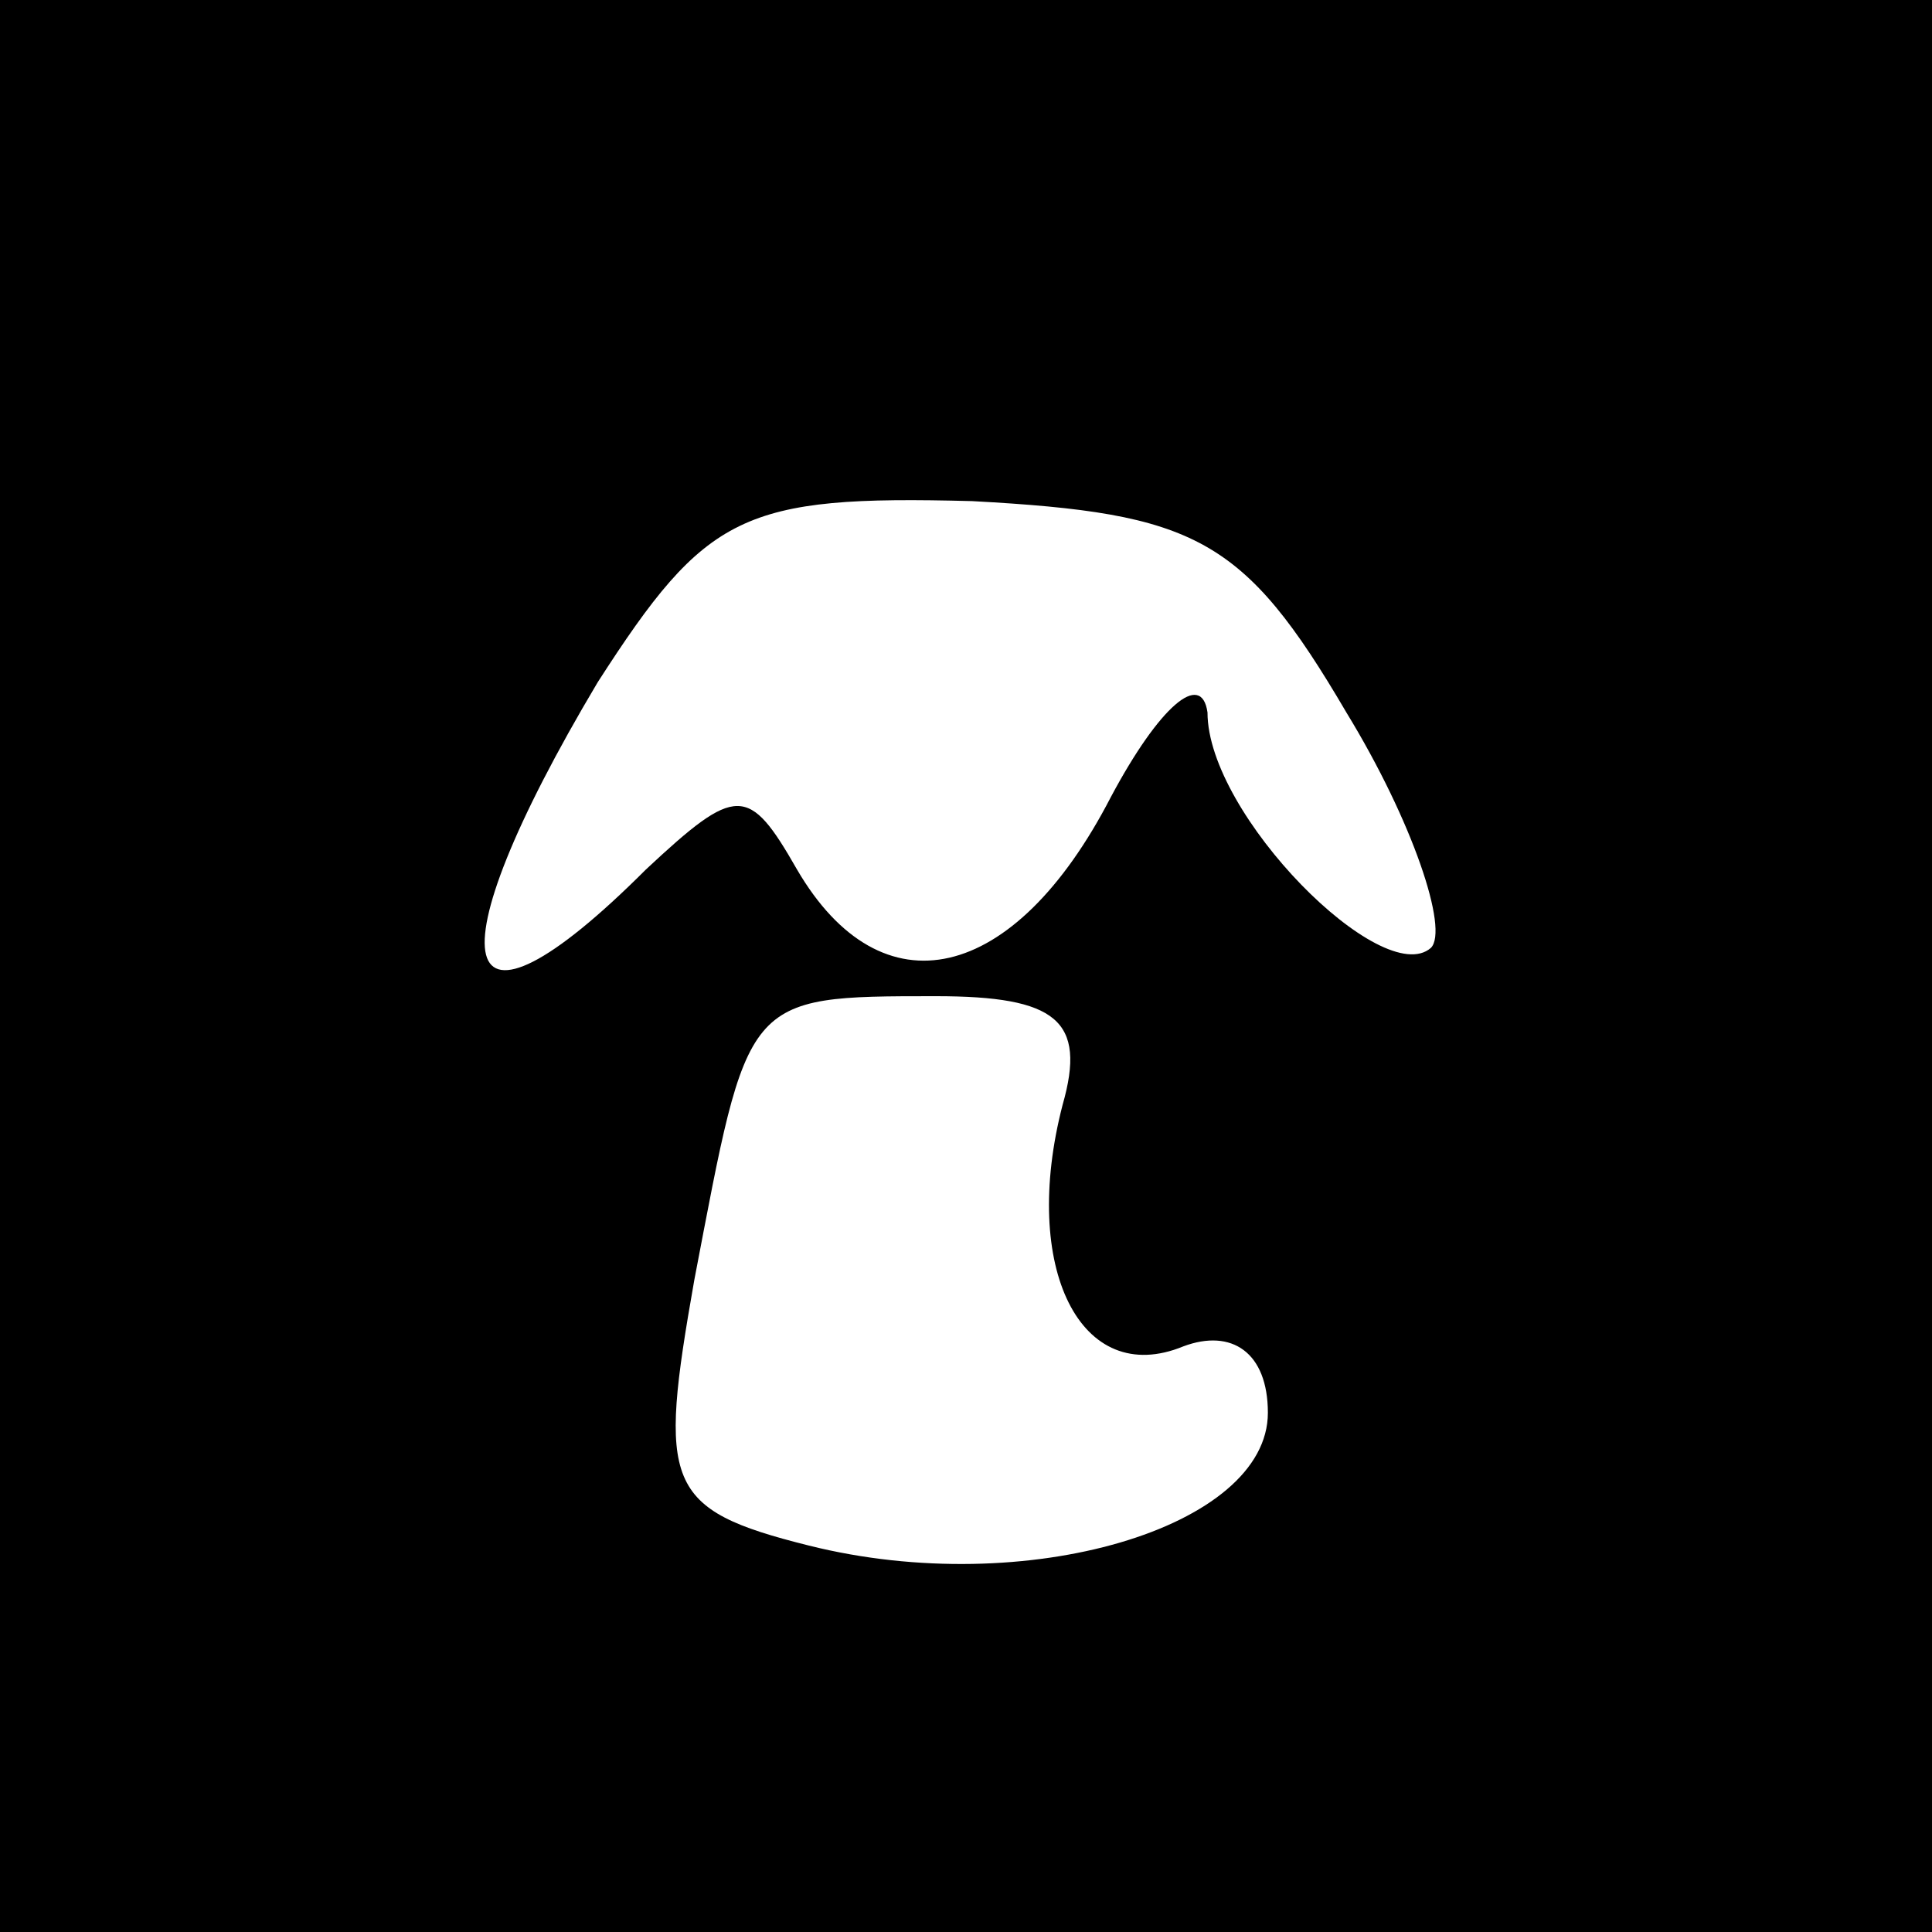 <?xml version="1.0" standalone="no"?>
<!DOCTYPE svg PUBLIC "-//W3C//DTD SVG 20010904//EN"
 "http://www.w3.org/TR/2001/REC-SVG-20010904/DTD/svg10.dtd">
<svg version="1.0" xmlns="http://www.w3.org/2000/svg"
 width="32pt" height="32pt" viewBox="0 0 32 32"
 preserveAspectRatio="xMidYMid meet">
<rect x="0" y="0" width="32" height="32" fill="#808080" stroke="none"/>
<g transform="translate(0,32) scale(0.1,-0.1)"
fill="#000000" stroke="none">
<path fill="#000000" stroke="none" d="M0 160 l0 -160 160 0 160 0 0 160 0
160 -160 0 -160 0 0 -160z"/>
<path fill="#ffffff" stroke="none" d="M223 202 c11 -18 17 -36 14 -39 -8 -7
-37 22 -37 39 -1 7 -8 1 -16 -14 -16 -31 -38 -36 -52 -12 -8 14 -10 14 -25 0
-32 -32 -36 -16 -8 31 18 28 24 31 62 30 37 -2 45 -6 62 -35z"/>
<path fill="#ffffff" stroke="none" d="M176 137 c-7 -27 3 -47 20 -40 8 3 14
-1 14 -11 0 -19 -40 -31 -76 -22 -24 6 -25 10 -19 44 9 47 8 47 40 47 20 0 25
-4 21 -18z"/>
</g>
</svg>
